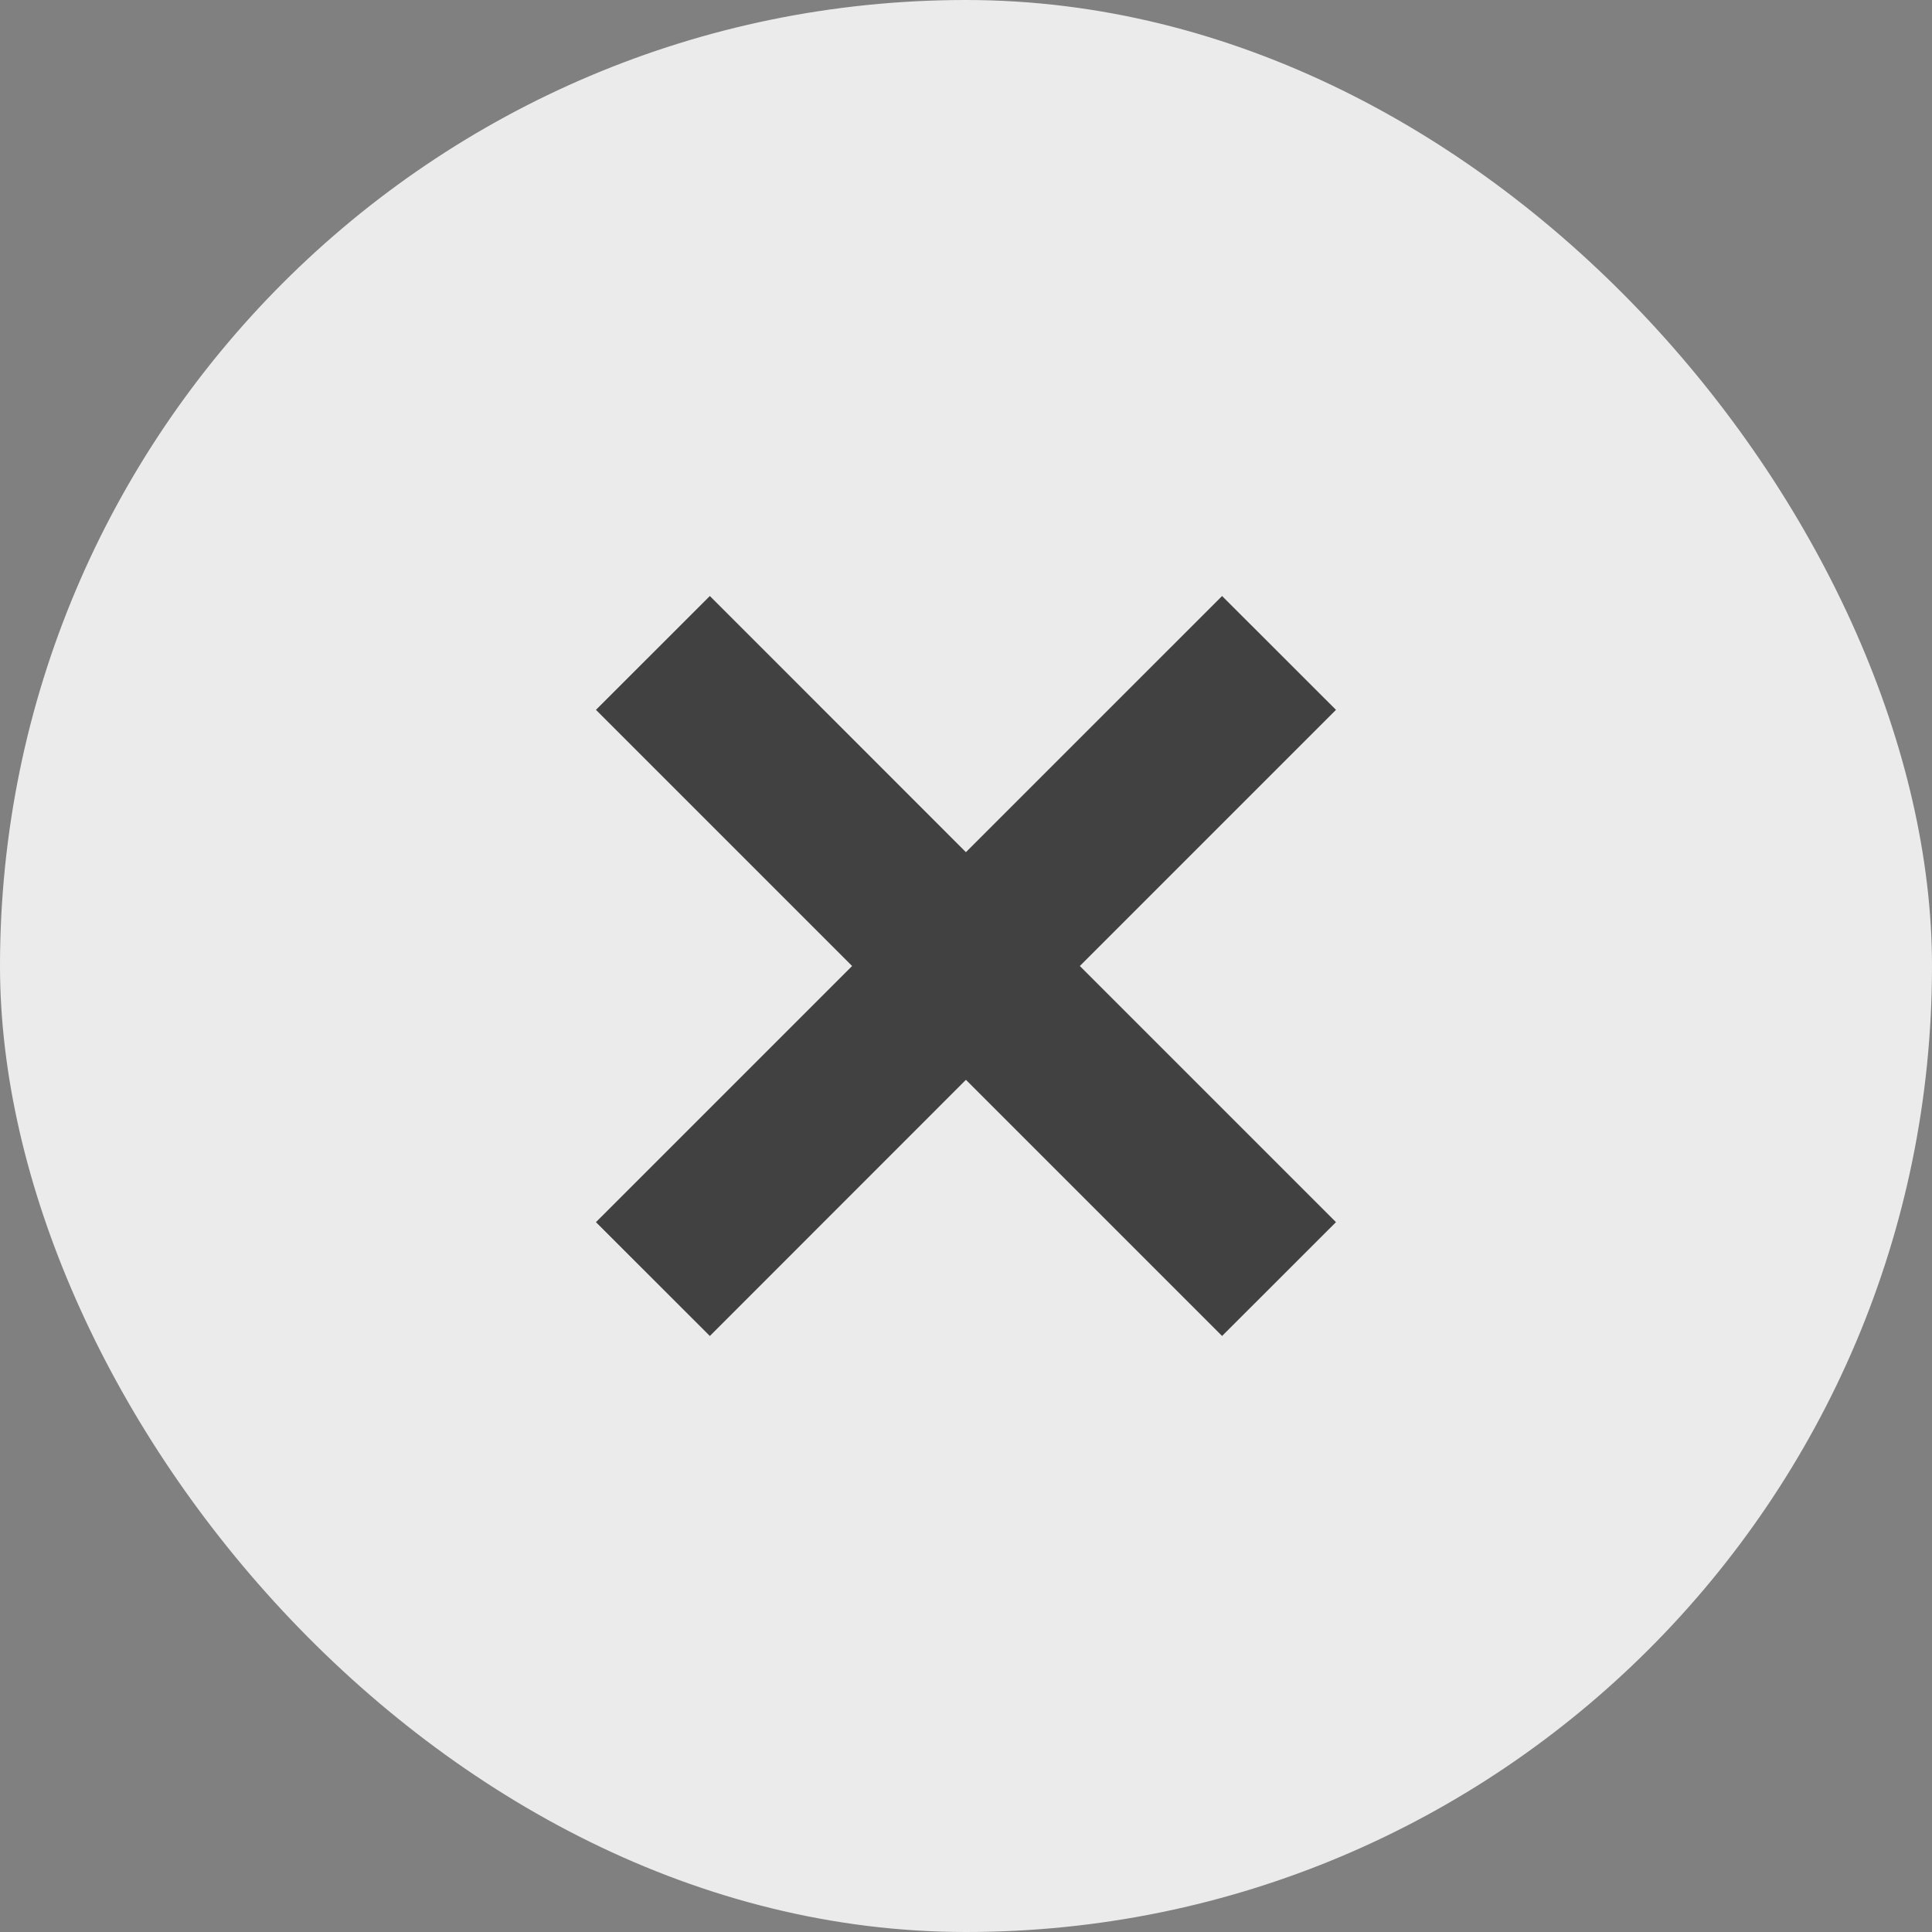 <svg width="24" height="24" viewBox="0 0 24 24" fill="none" xmlns="http://www.w3.org/2000/svg">
<rect x="0" y="0" width="24" height="24" fill="#808080" stroke="none"/>
<rect width="24" height="24" rx="12" fill="#EBEBEB"/>
<path fill-rule="evenodd" clip-rule="evenodd" d="M15.889 9.525L16.596 8.818L15.181 7.404L14.474 8.111L11.999 10.586L9.525 8.111L8.818 7.404L7.403 8.818L8.11 9.525L10.585 12L8.11 14.475L7.403 15.182L8.818 16.596L9.525 15.889L11.999 13.414L14.474 15.889L15.181 16.596L16.596 15.182L15.889 14.475L13.414 12L15.889 9.525Z" fill="black" fill-opacity="0.72"/>
</svg>
